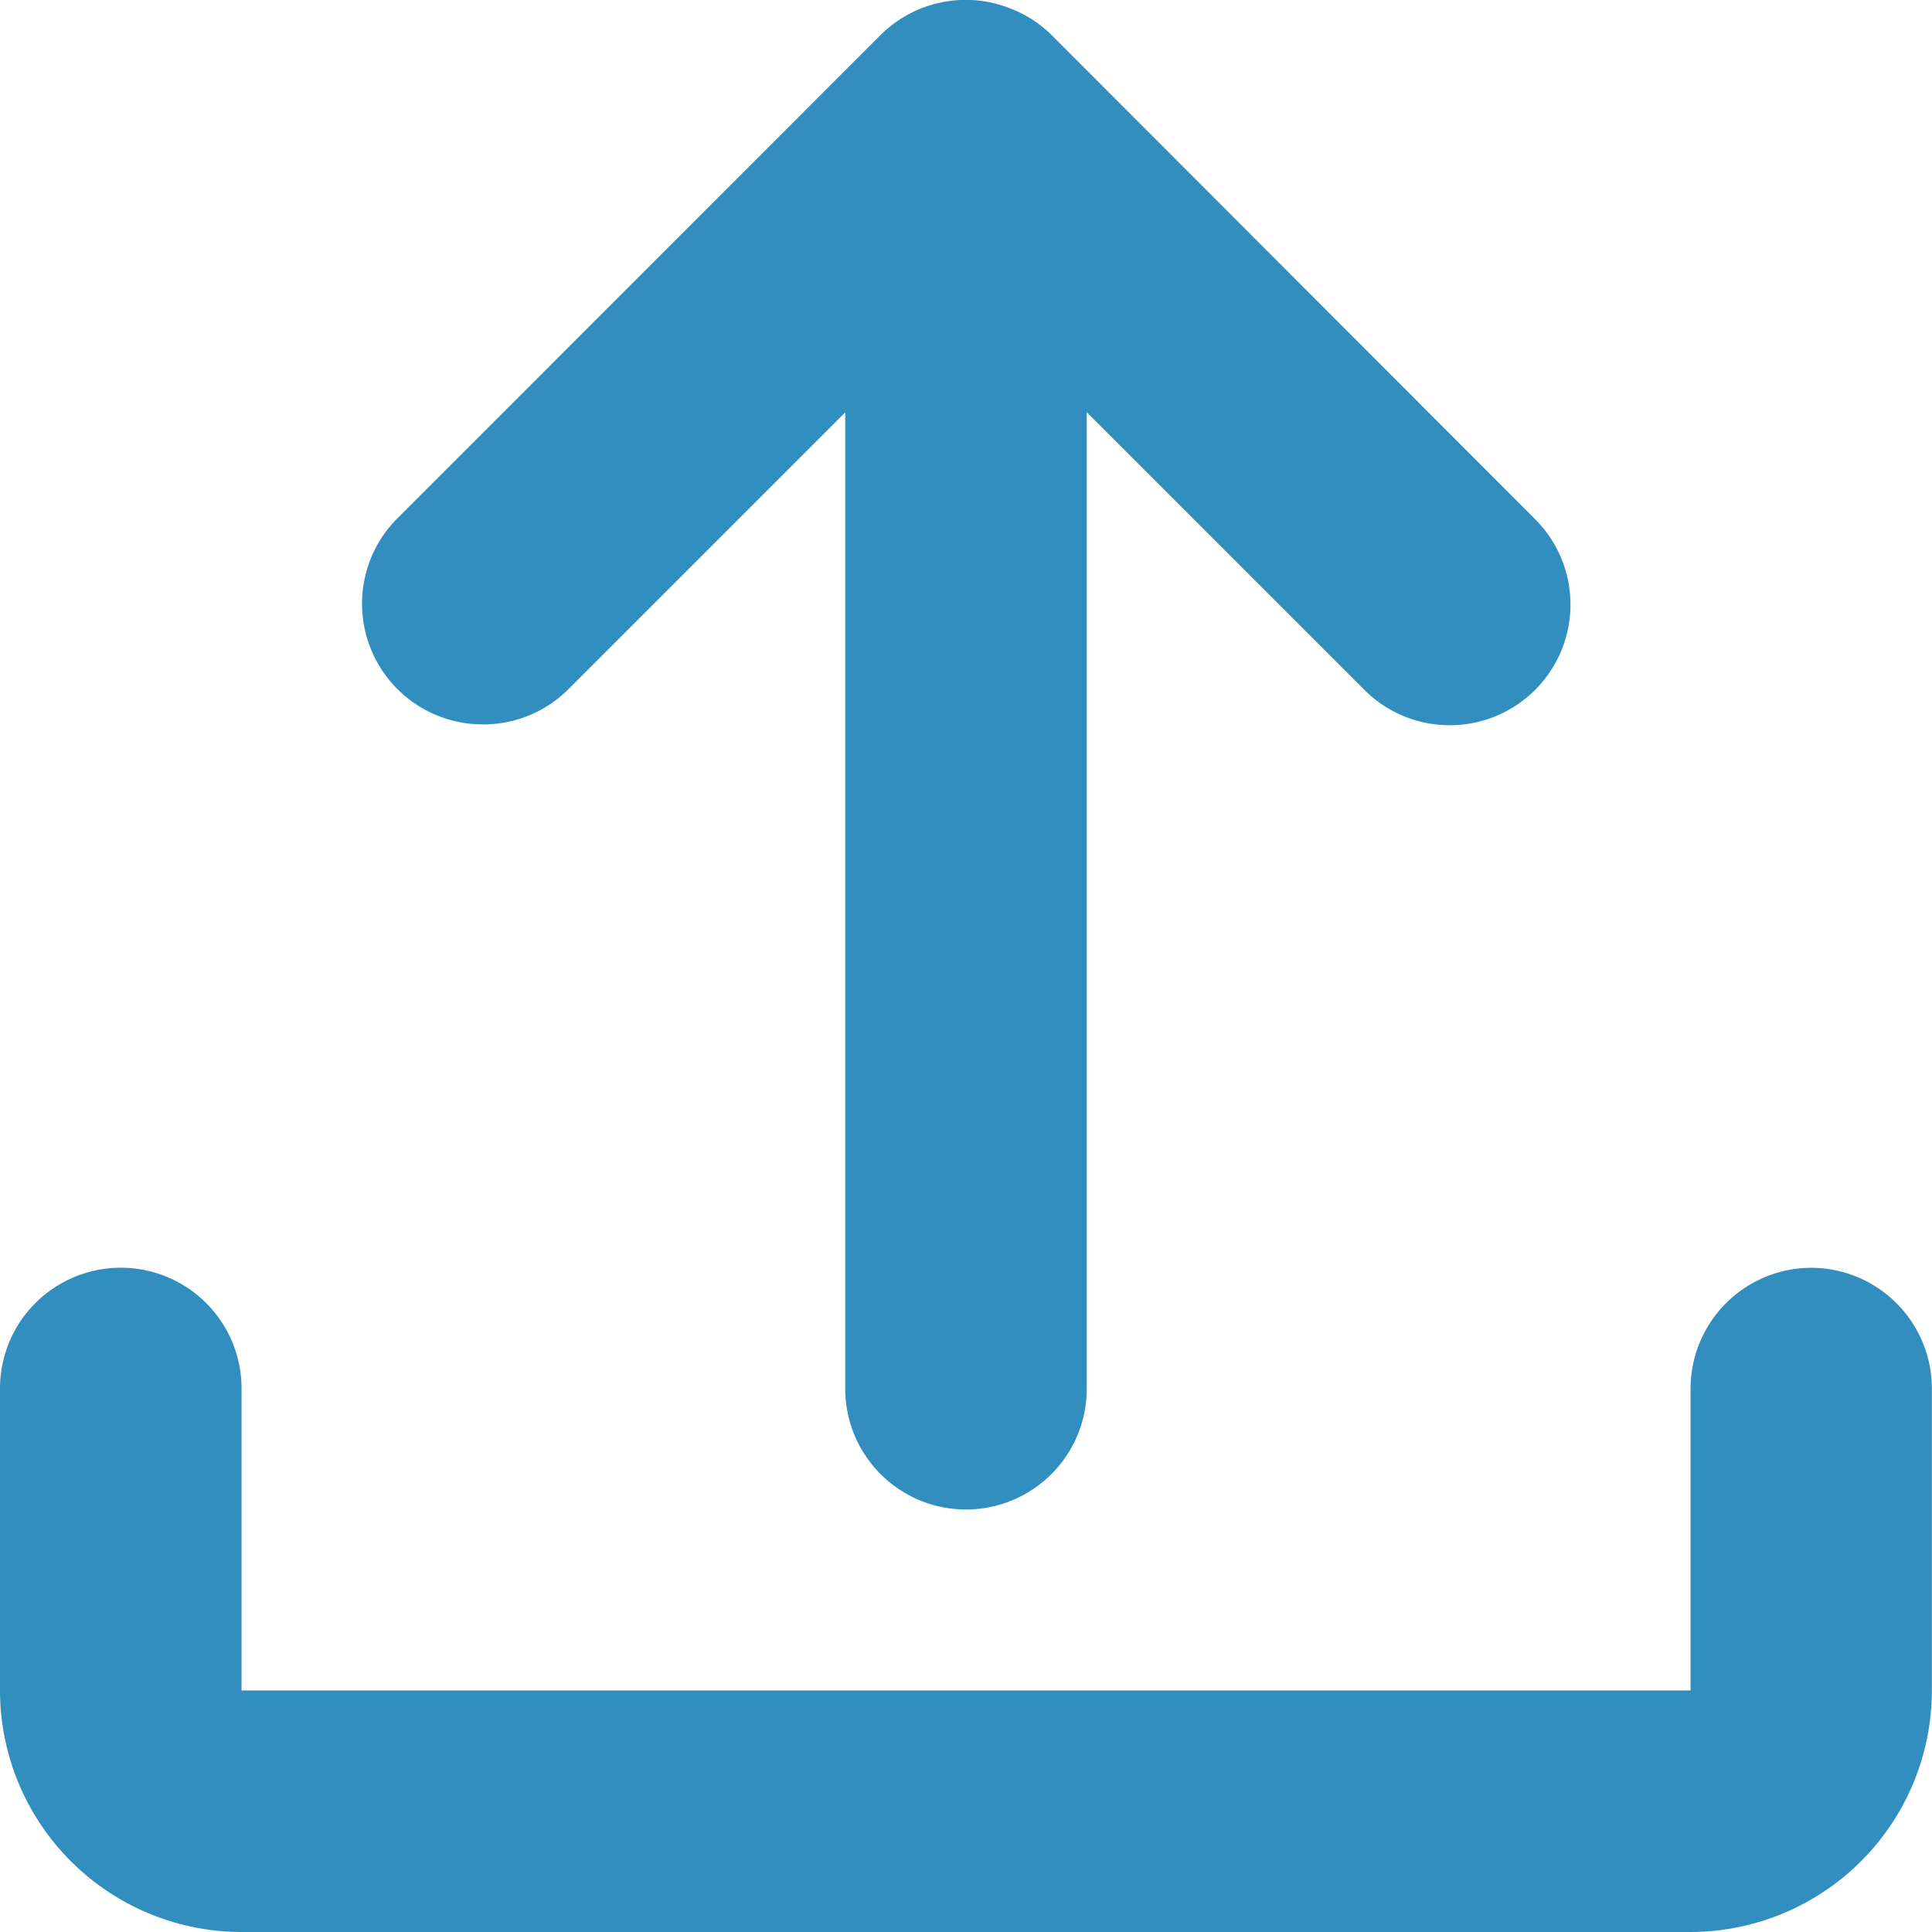 <svg xmlns="http://www.w3.org/2000/svg" width="16.501" height="16.5" viewBox="0 0 16.501 16.5">
  <g id="Upload" transform="translate(0 -0.001)">
    <path id="Path_114065" data-name="Path 114065" d="M15.47,21a1.033,1.033,0,0,0-1.031,1.031V24.61H2.063V22.031a1.031,1.031,0,1,0-2.063,0V24.61a2.065,2.065,0,0,0,2.063,2.063H14.438A2.065,2.065,0,0,0,16.5,24.61V22.031A1.033,1.033,0,0,0,15.47,21Z" transform="translate(0 -10.171)" fill="#338ec0"/>
    <path id="Path_114066" data-name="Path 114066" d="M7.031,6.188a1.024,1.024,0,0,0,.729-.3l2.365-2.365v8.339a1.031,1.031,0,0,0,2.063,0V3.522l2.365,2.365a1.031,1.031,0,1,0,1.458-1.458L11.887.3A1.01,1.01,0,0,0,11.552.08,1.031,1.031,0,0,0,10.427.3L6.3,4.428a1.031,1.031,0,0,0,.729,1.76Z" transform="translate(-2.906 0)" fill="#338ec0"/>
  </g>
</svg>
